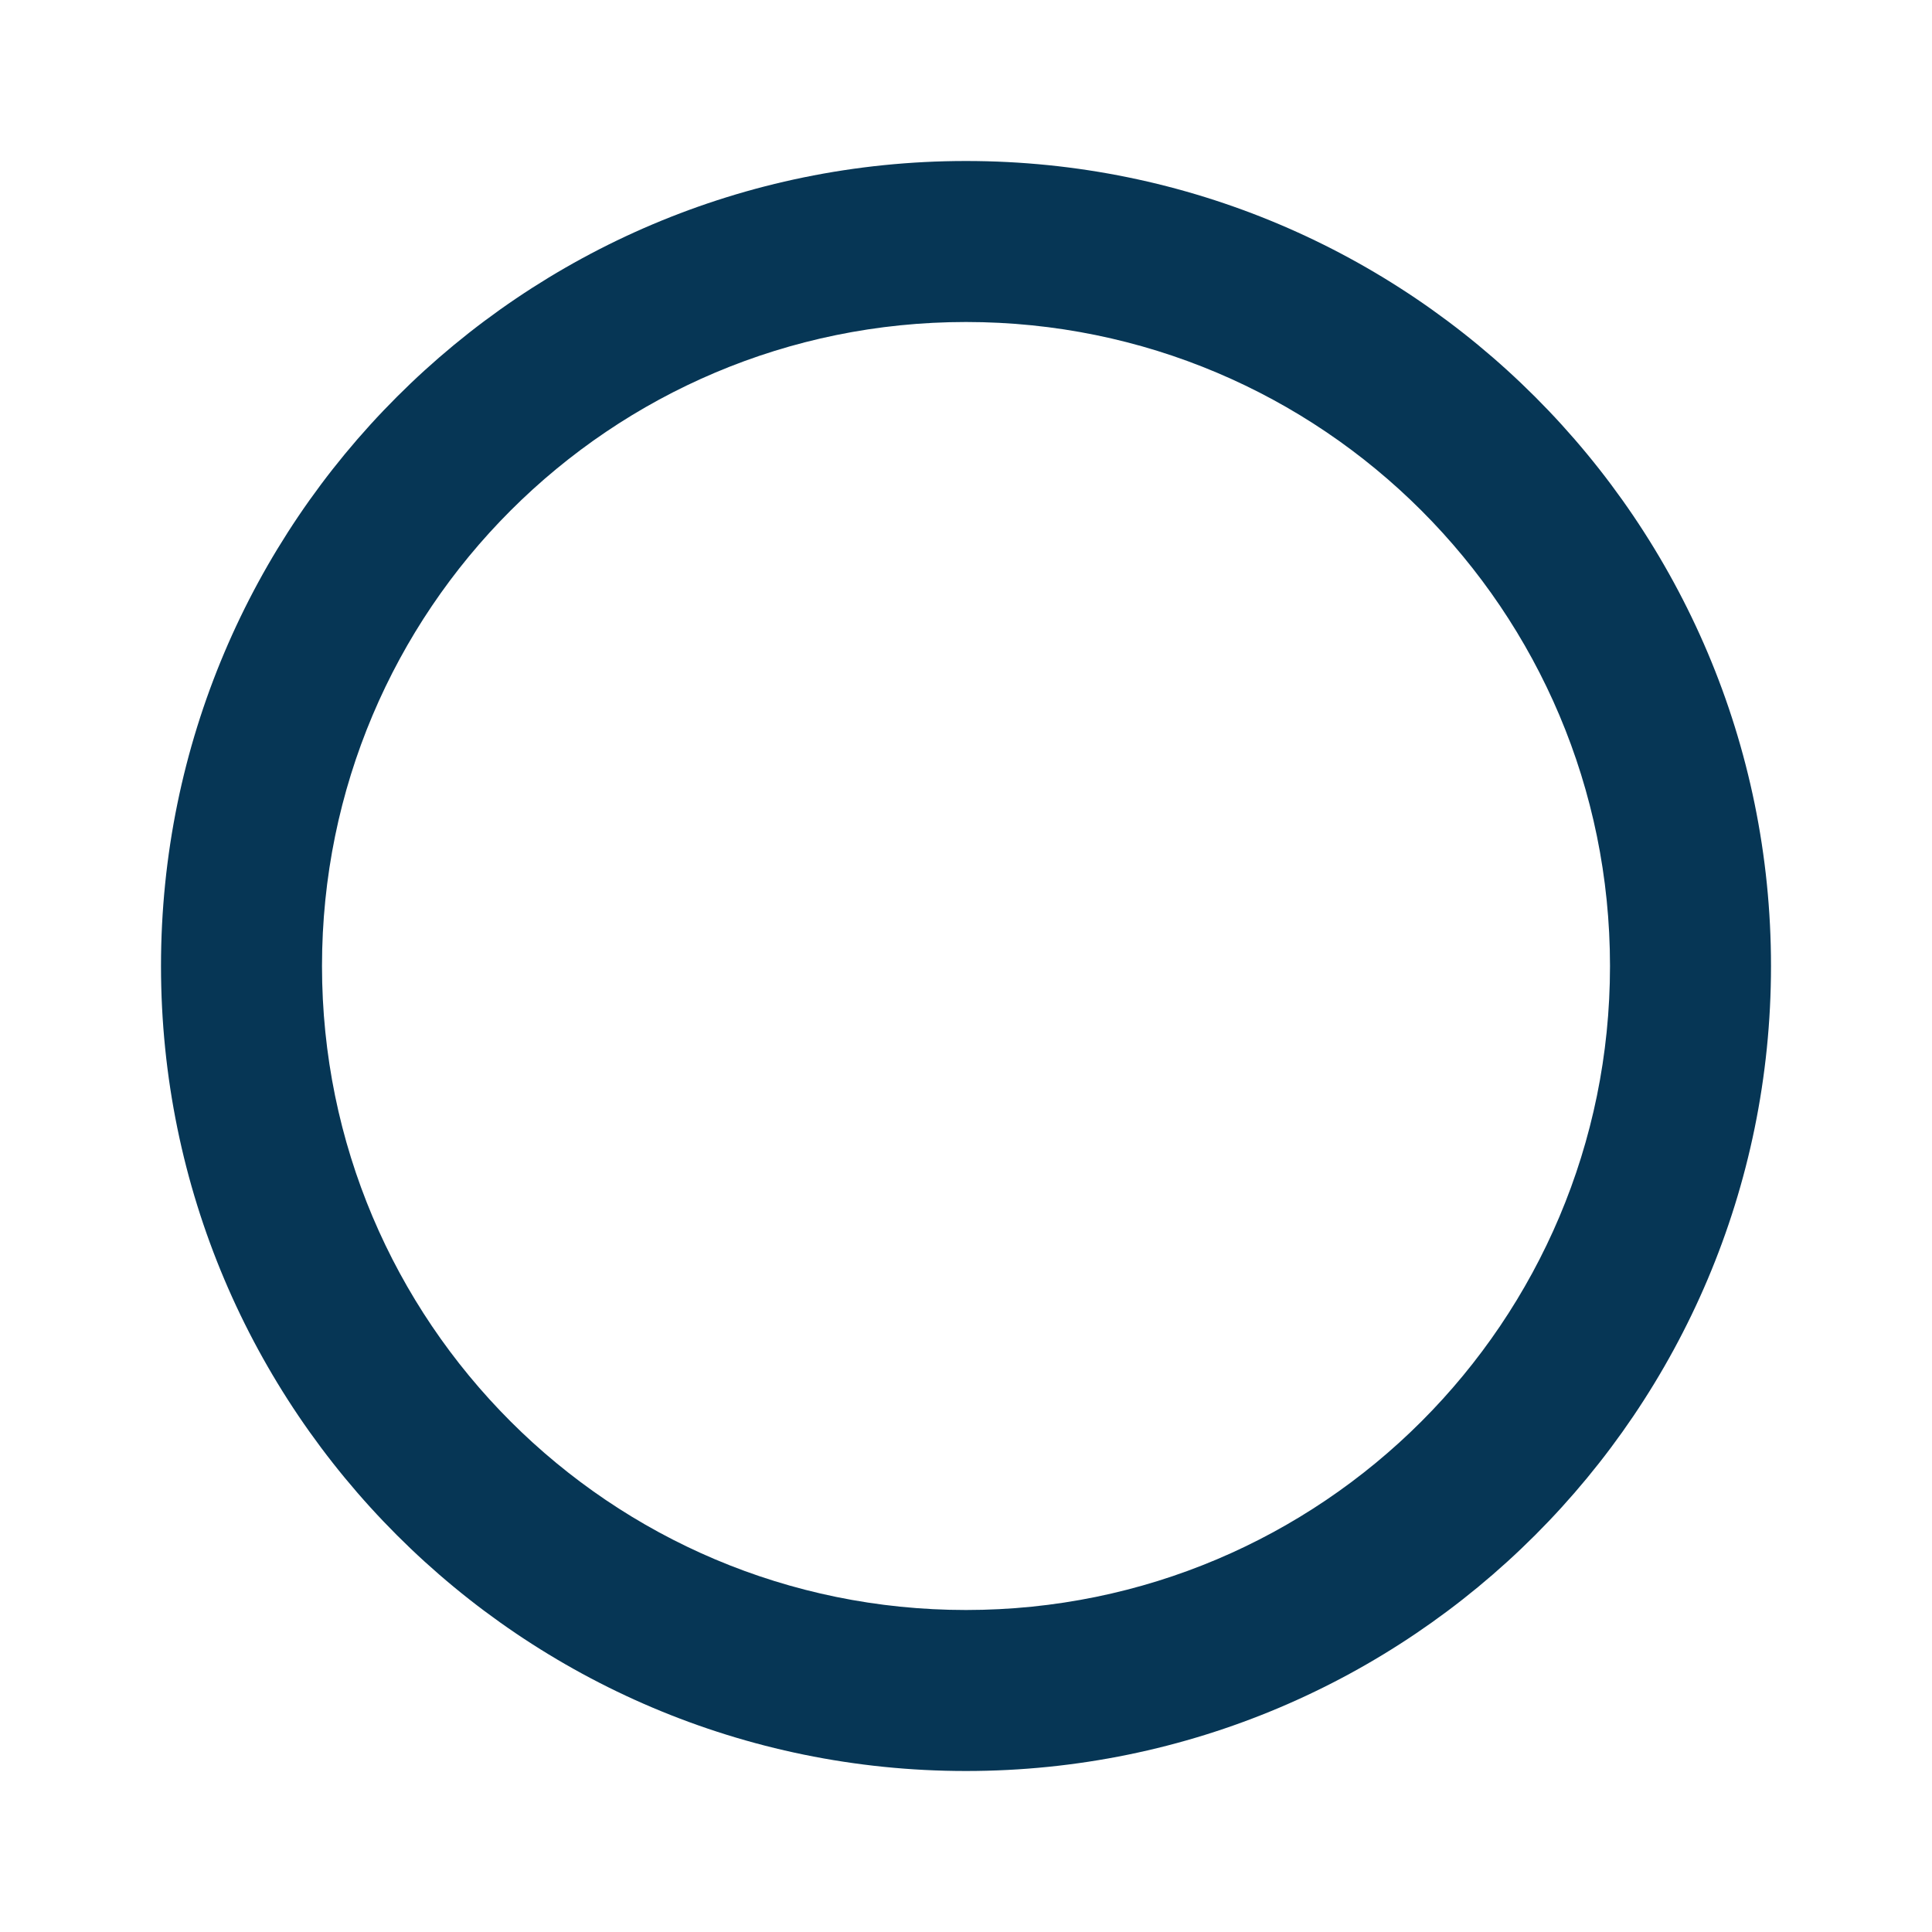 <svg xmlns="http://www.w3.org/2000/svg" width="24" height="24" viewBox="0 0 24 24"><path fill="none"  d="M0 0h24v24H0V0z"/><path fill="#063655" d="M12 2C6.48 2 2 6.48 2 12s4.48 10 10 10 10-4.48 10-10S17.52 2 12 2zm0 18c-4.42 0-8-3.58-8-8s3.58-8 8-8 8 3.58 8 8-3.58 8-8 8z"/></svg>